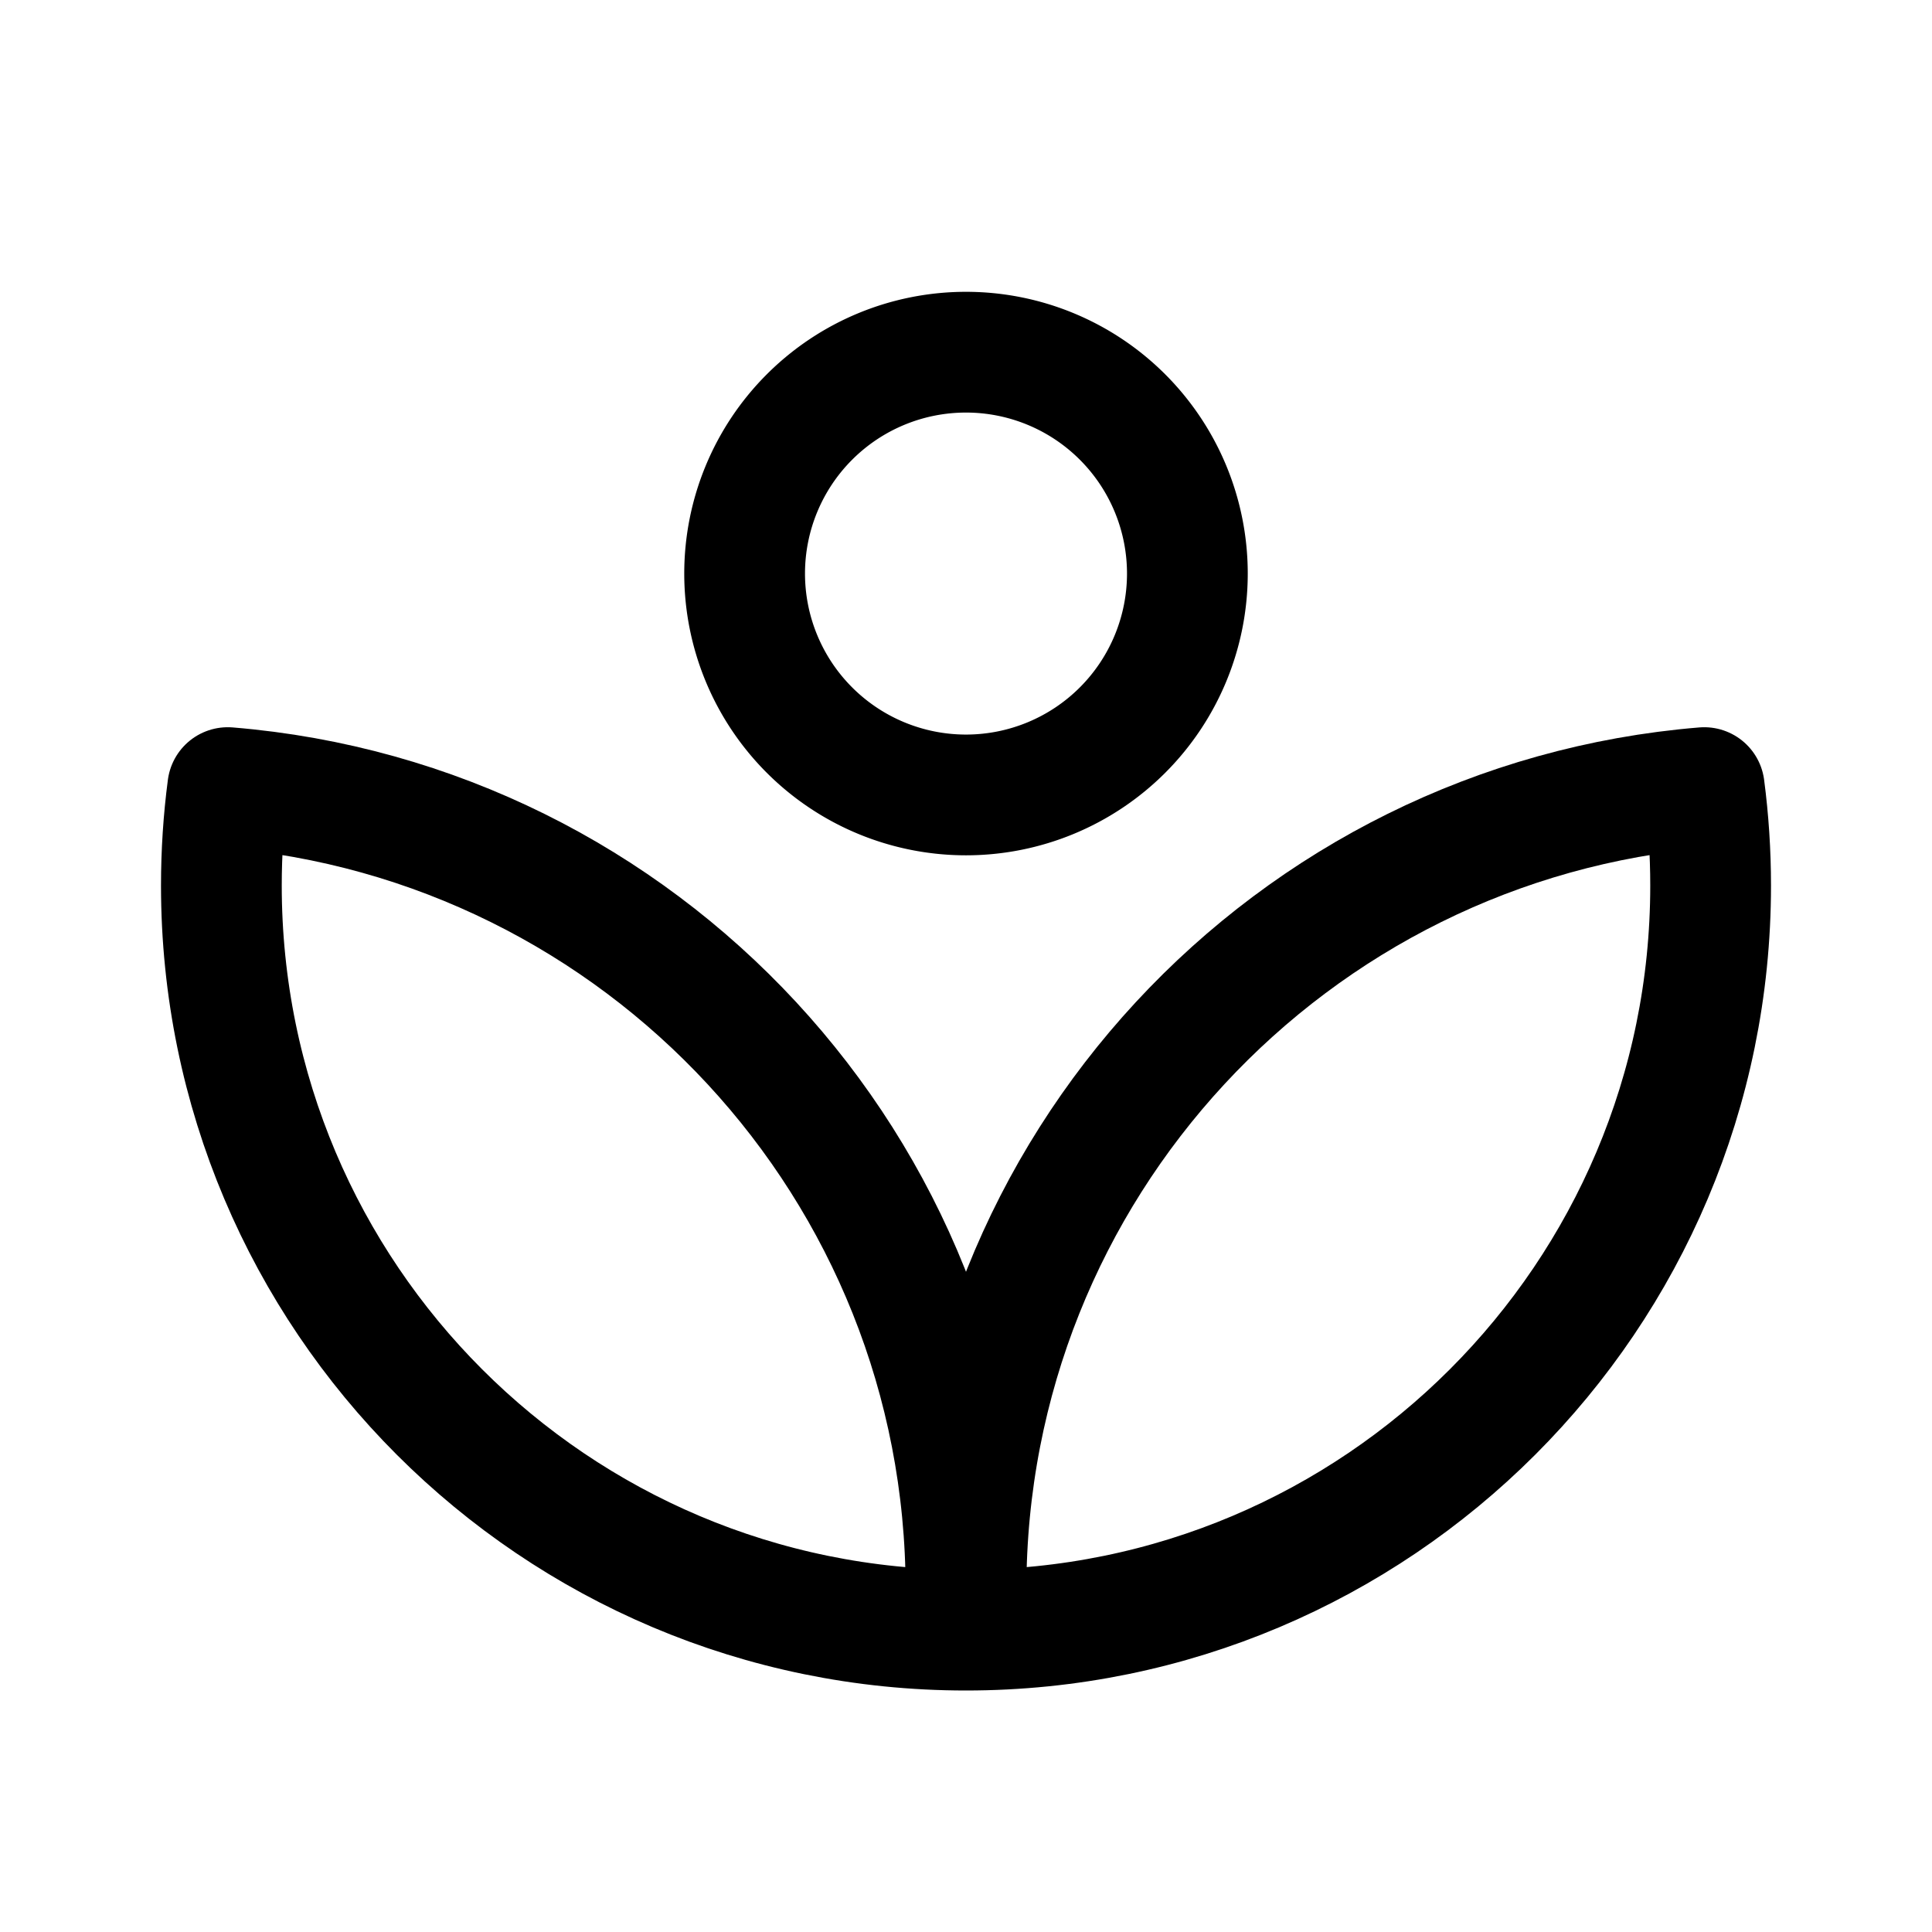 <svg xmlns="http://www.w3.org/2000/svg" width="192" height="192" viewBox="0 0 192 192"><path d="M96,162C136.869,162 170,128.869 170,88C170,84.702 169.784,81.455 169.366,78.271C128.287,81.643 96,116.051 96,158C96,116.051 63.713,81.643 22.634,78.271C22.216,81.455 22,84.702 22,88C22,128.869 55.131,162 96,162Z" fill-rule="nonZero" stroke-width="12" fill-opacity="0" fill="#000000" stroke="#000000" stroke-linejoin="round"/><path d="M96,57m-22,0a22,22 0,1 1,44 0a22,22 0,1 1,-44 0" fill-rule="nonZero" stroke-width="12" fill-opacity="0" fill="#000000" stroke="#000000"/></svg>